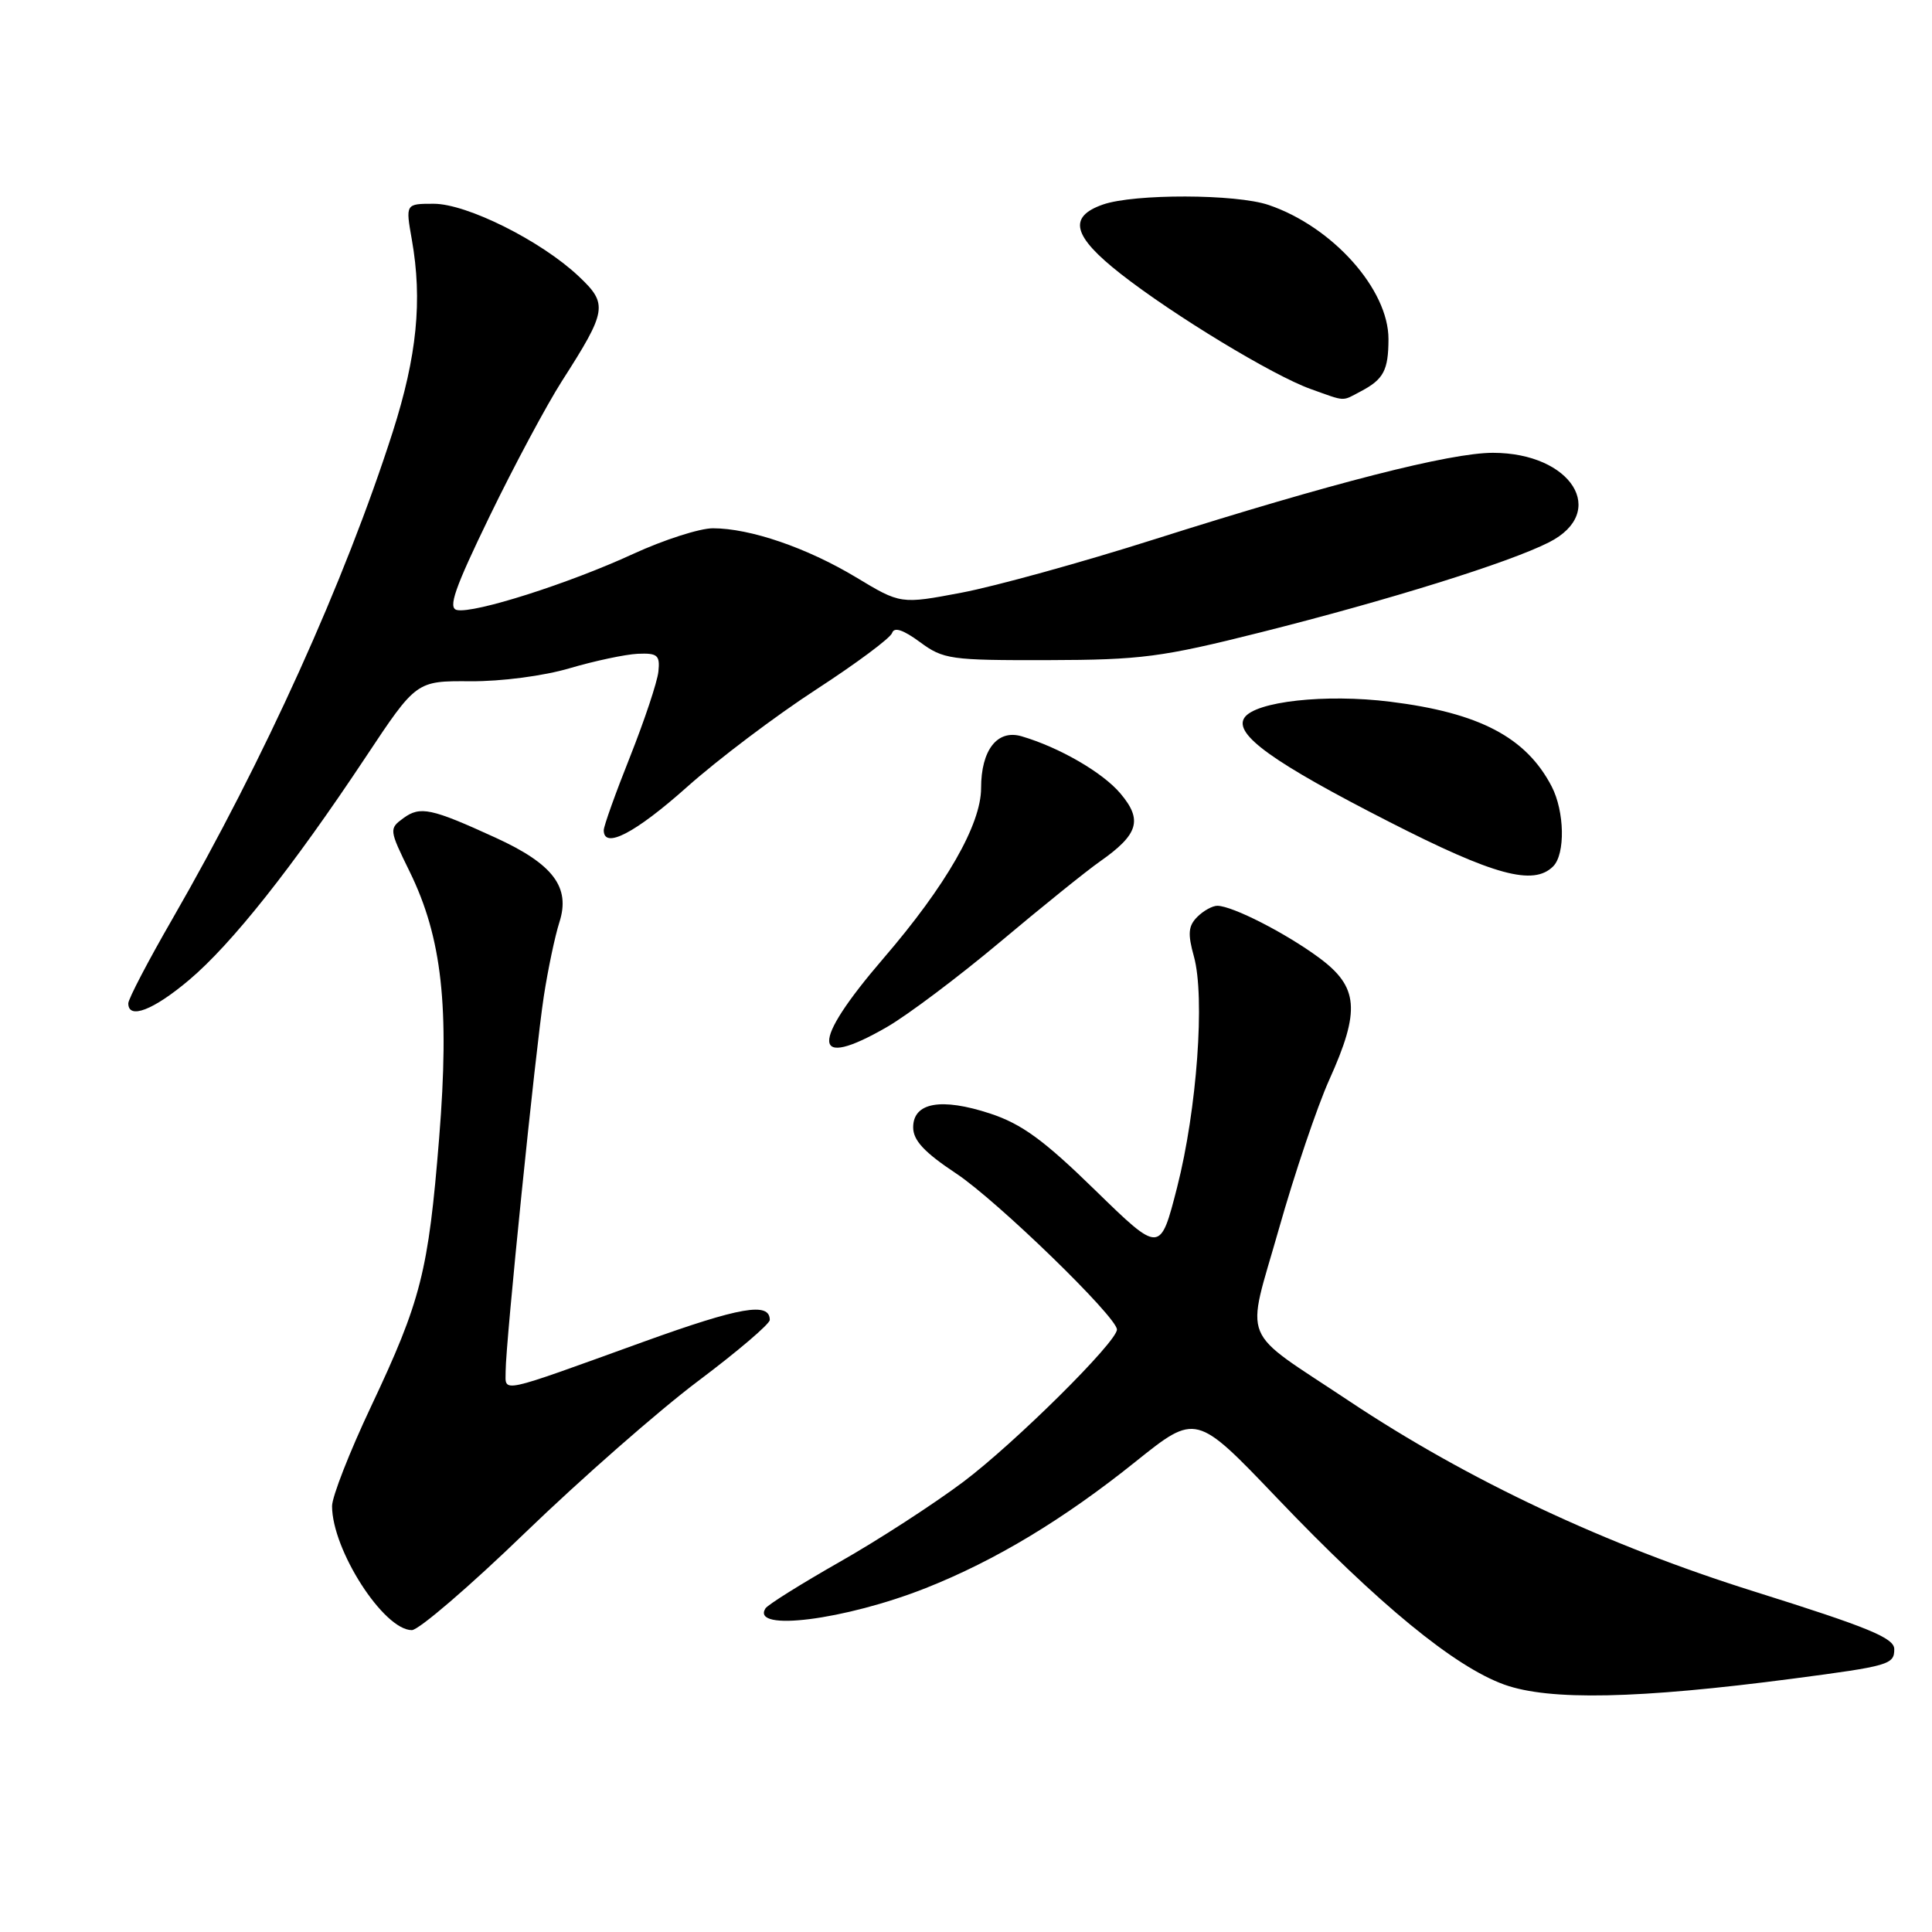 <?xml version="1.0" encoding="UTF-8" standalone="no"?>
<!DOCTYPE svg PUBLIC "-//W3C//DTD SVG 1.1//EN" "http://www.w3.org/Graphics/SVG/1.1/DTD/svg11.dtd" >
<svg xmlns="http://www.w3.org/2000/svg" xmlns:xlink="http://www.w3.org/1999/xlink" version="1.1" viewBox="0 0 256 256">
 <g >
 <path fill="currentColor"
d=" M 237.56 222.43 C 250.35 220.75 251.00 220.56 251.00 218.52 C 251.00 217.04 247.60 215.64 232.50 210.90 C 212.78 204.72 194.54 196.15 178.73 185.62 C 164.08 175.86 165.07 178.30 169.45 162.87 C 171.53 155.51 174.54 146.63 176.12 143.11 C 180.29 133.87 180.03 130.77 174.75 126.88 C 170.32 123.62 163.35 120.06 161.32 120.02 C 160.67 120.01 159.47 120.67 158.65 121.49 C 157.45 122.69 157.36 123.73 158.20 126.74 C 159.69 132.11 158.60 147.03 155.98 157.30 C 153.73 166.10 153.73 166.10 145.11 157.70 C 138.31 151.06 135.38 148.93 131.20 147.55 C 124.71 145.42 121.00 146.08 121.00 149.38 C 121.00 151.11 122.47 152.69 126.72 155.51 C 132.15 159.12 148.00 174.51 148.00 176.17 C 148.00 177.81 134.46 191.23 127.62 196.37 C 123.70 199.31 116.33 204.09 111.23 206.98 C 106.14 209.88 101.72 212.64 101.42 213.13 C 99.49 216.25 111.97 214.66 122.67 210.43 C 131.90 206.77 140.92 201.34 150.49 193.66 C 158.48 187.26 158.48 187.26 169.19 198.47 C 182.69 212.61 192.72 220.84 199.33 223.22 C 205.30 225.36 217.05 225.12 237.56 222.43 Z  M 69.62 203.06 C 76.99 195.95 87.29 186.91 92.51 182.99 C 97.73 179.07 102.00 175.43 102.00 174.90 C 102.00 172.49 98.09 173.17 85.28 177.79 C 65.80 184.83 67.00 184.57 67.00 181.70 C 67.00 177.93 70.94 139.29 72.06 132.00 C 72.61 128.43 73.54 124.02 74.12 122.21 C 75.62 117.56 73.30 114.49 65.67 111.00 C 57.13 107.09 55.68 106.78 53.45 108.41 C 51.54 109.81 51.56 109.94 54.28 115.49 C 58.57 124.25 59.59 133.40 58.19 150.79 C 56.76 168.52 55.79 172.33 49.15 186.40 C 46.32 192.39 44.00 198.32 44.00 199.56 C 44.00 205.37 50.84 216.00 54.57 216.00 C 55.48 216.00 62.26 210.18 69.62 203.06 Z  M 117.50 136.10 C 120.25 134.52 127.00 129.44 132.50 124.83 C 138.00 120.21 143.96 115.40 145.75 114.15 C 150.86 110.56 151.43 108.66 148.47 105.15 C 146.13 102.36 140.35 99.02 135.36 97.56 C 132.15 96.62 130.00 99.38 130.00 104.42 C 130.00 109.25 125.35 117.36 117.05 127.00 C 107.32 138.32 107.49 141.87 117.50 136.10 Z  M 25.06 129.85 C 30.70 125.09 38.75 114.94 48.43 100.36 C 55.16 90.22 55.16 90.22 62.33 90.27 C 66.43 90.30 72.07 89.56 75.50 88.54 C 78.80 87.57 82.85 86.71 84.50 86.63 C 87.13 86.52 87.47 86.81 87.24 89.00 C 87.09 90.38 85.40 95.44 83.49 100.26 C 81.57 105.07 80.00 109.46 80.00 110.01 C 80.00 112.56 84.15 110.41 91.00 104.31 C 95.12 100.63 102.84 94.81 108.15 91.36 C 113.46 87.91 117.99 84.54 118.21 83.87 C 118.48 83.05 119.67 83.44 121.90 85.08 C 125.00 87.37 125.93 87.50 138.84 87.47 C 151.18 87.44 153.91 87.09 167.00 83.80 C 183.98 79.53 199.96 74.55 205.25 71.86 C 213.16 67.85 208.25 60.01 197.82 60.00 C 192.15 60.00 176.50 64.00 153.00 71.45 C 143.38 74.51 131.86 77.69 127.42 78.53 C 119.34 80.06 119.34 80.06 113.42 76.49 C 106.92 72.58 99.39 70.00 94.46 70.00 C 92.71 70.00 87.96 71.53 83.89 73.40 C 75.39 77.32 62.82 81.32 60.55 80.83 C 59.33 80.57 60.23 77.99 64.89 68.38 C 68.12 61.72 72.43 53.67 74.46 50.49 C 80.45 41.14 80.58 40.29 76.69 36.62 C 71.73 31.93 61.87 27.00 57.47 27.00 C 53.73 27.00 53.73 27.00 54.57 31.75 C 55.99 39.79 55.25 47.18 52.04 57.23 C 45.70 77.01 35.02 100.62 22.88 121.70 C 19.64 127.31 17.00 132.37 17.00 132.95 C 17.00 135.13 20.31 133.86 25.06 129.85 Z  M 205.80 114.80 C 207.43 113.17 207.32 107.51 205.60 104.20 C 202.21 97.69 196.01 94.44 184.20 92.98 C 175.62 91.91 166.29 92.95 164.88 95.12 C 163.47 97.30 168.68 101.04 184.10 108.91 C 197.98 116.00 203.19 117.41 205.80 114.80 Z  M 180.32 51.85 C 183.33 50.27 183.97 49.06 183.98 44.95 C 184.01 38.37 176.58 30.04 168.10 27.16 C 163.79 25.69 150.29 25.66 146.15 27.10 C 141.48 28.73 142.13 31.29 148.49 36.28 C 155.46 41.75 168.69 49.77 173.68 51.55 C 178.41 53.24 177.74 53.21 180.32 51.85 Z "/>
</g>
</svg>
